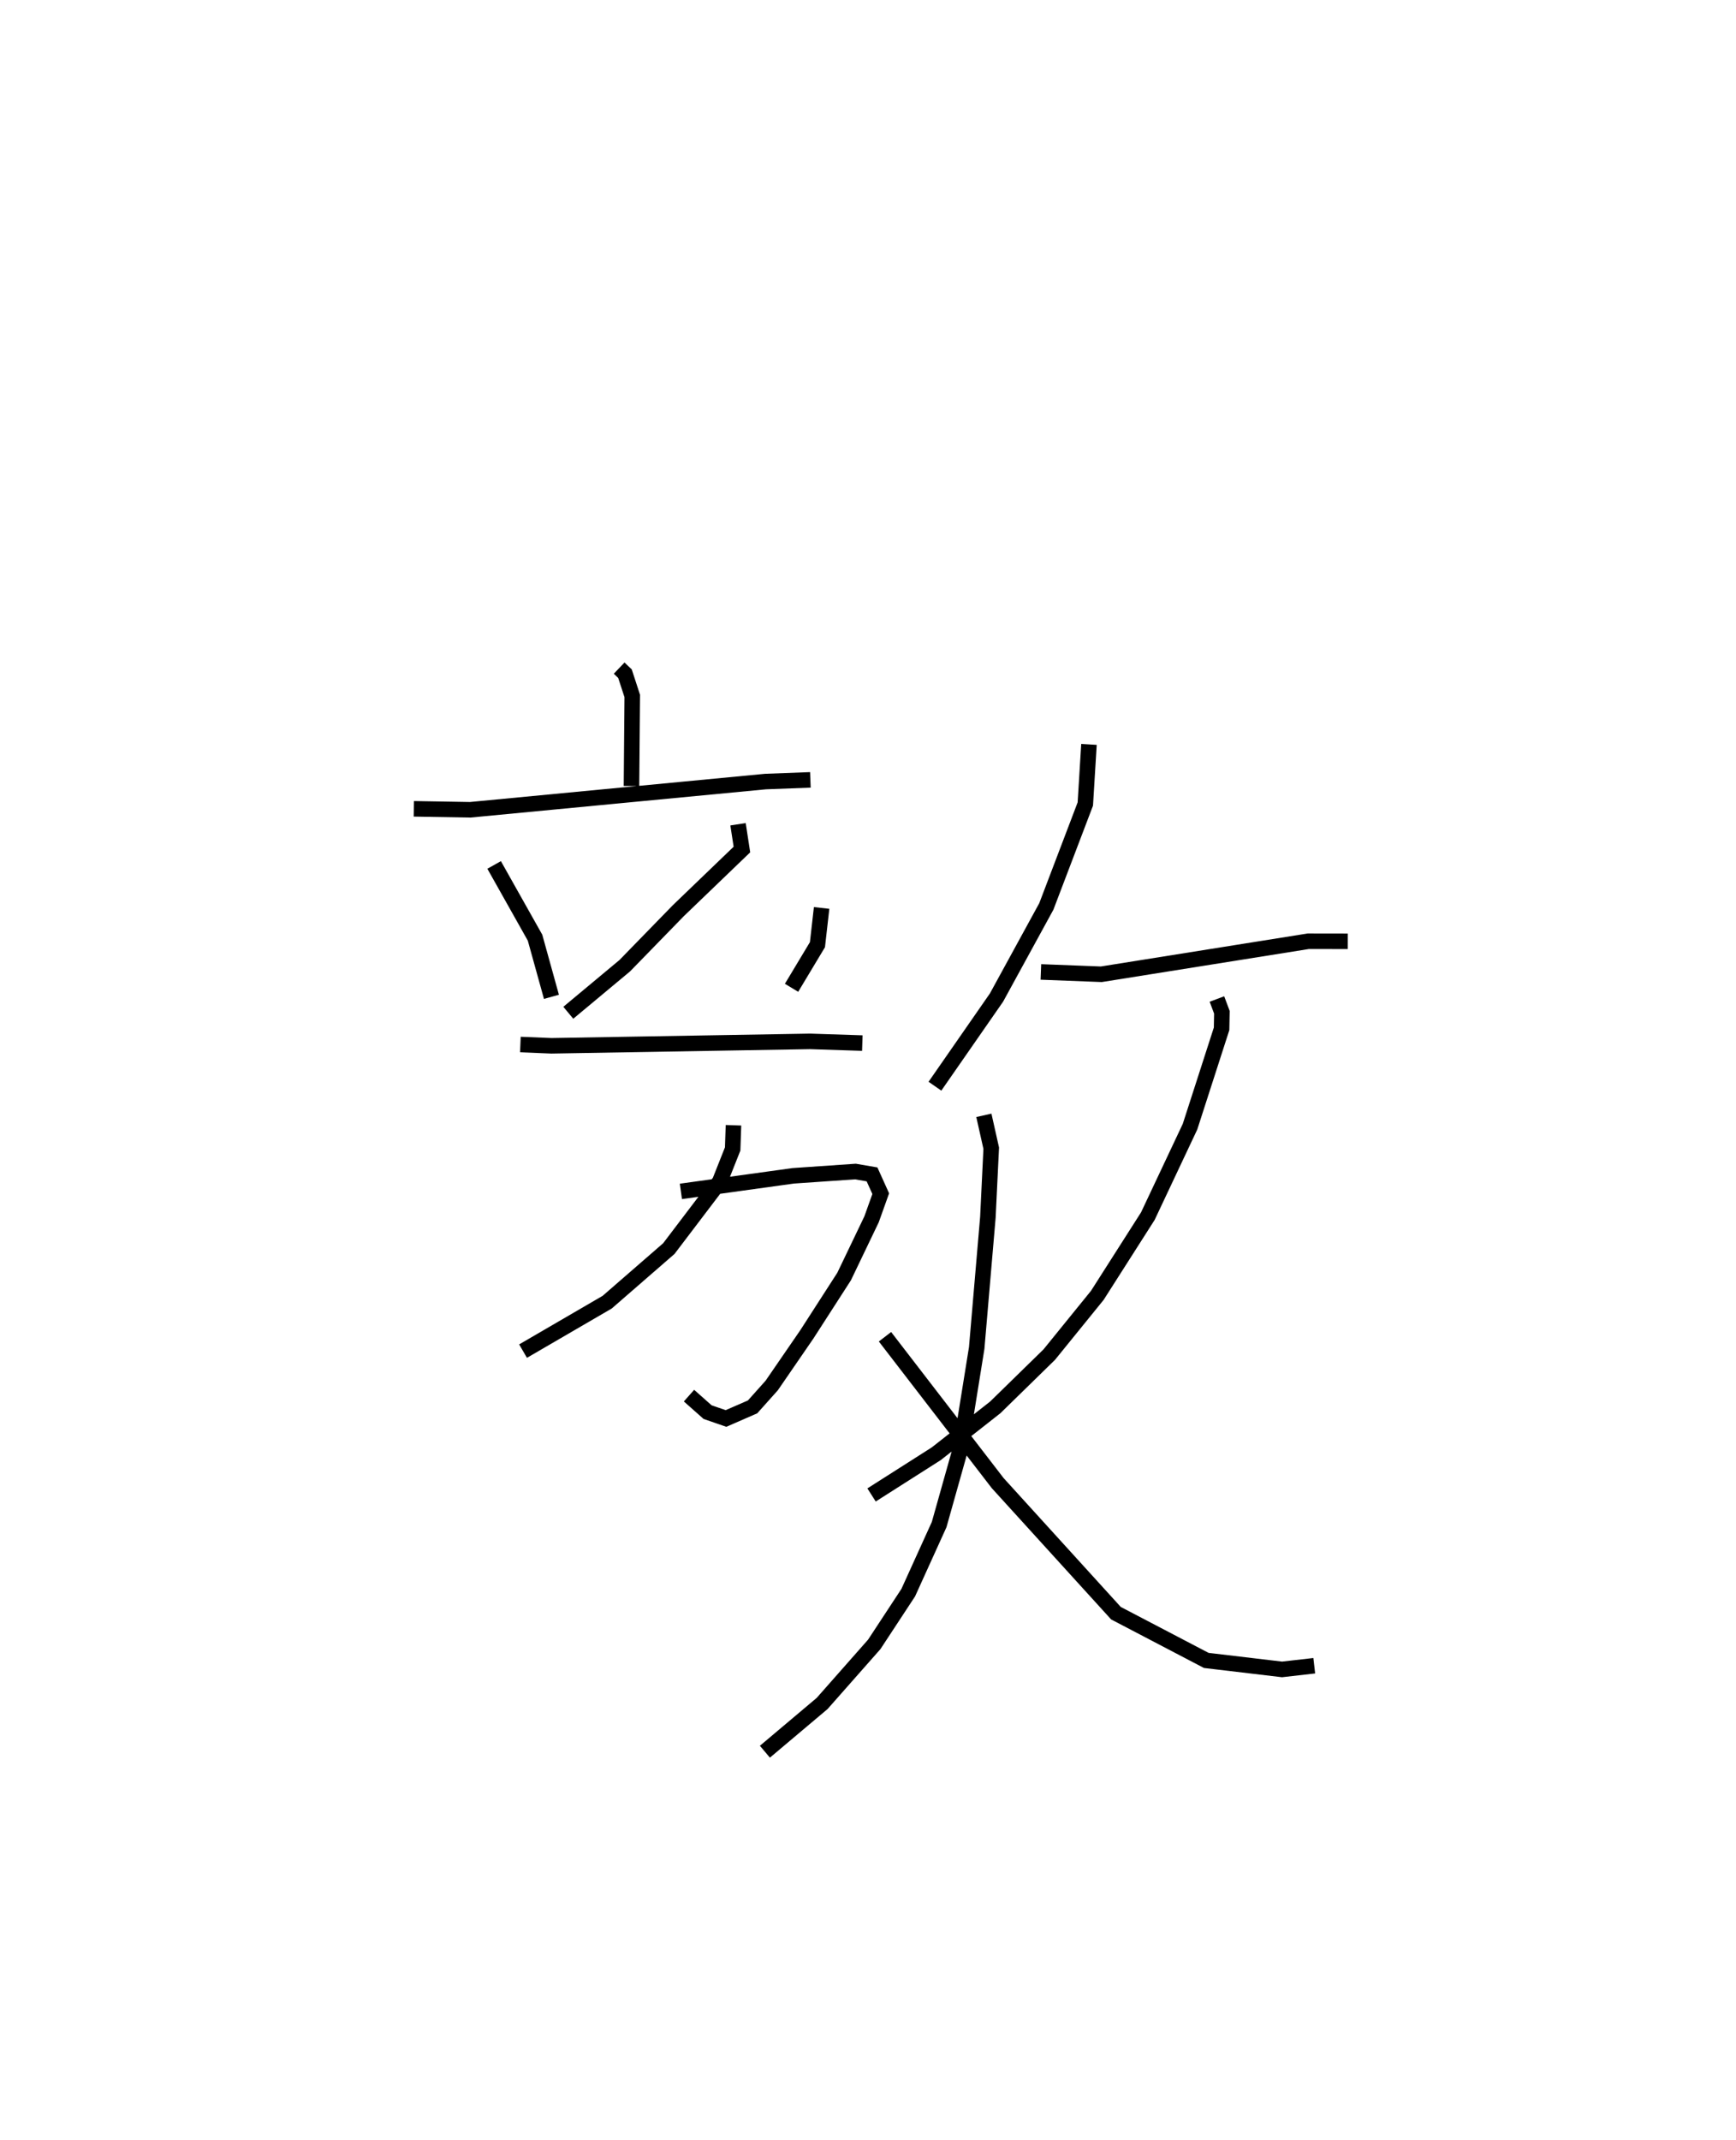 <?xml version="1.0" encoding="utf-8" ?>
<svg baseProfile="full" height="137.777" version="1.1" width="111.798" xmlns="http://www.w3.org/2000/svg" xmlns:ev="http://www.w3.org/2001/xml-events" xmlns:xlink="http://www.w3.org/1999/xlink"><defs /><rect fill="white" height="137.777" width="111.798" x="0" y="0" /><path d="M25,25 m0.0,0.0 m14.873,18.016 l0.375,0.357 0.469,1.436 l-0.05,5.797 m-14.017,1.468 l3.635,0.062 19.015,-1.817 l2.889,-0.109 m-20.367,5.478 l2.635,4.683 1.056,3.808 m12.016,-11.111 l0.25,1.627 -4.094,3.937 l-3.45,3.543 -3.636,3.03 m16.313,-6.749 l-0.268,2.365 -1.668,2.776 m-17.463,3.653 l2.002,0.082 16.652,-0.285 l3.367,0.11 m-11.684,9.548 l7.23,-1.002 4.009,-0.276 l1.07,0.184 0.56,1.241 l-0.591,1.652 -1.766,3.681 l-2.398,3.721 -2.267,3.298 l-1.231,1.376 -1.712,0.746 l-1.184,-0.409 -1.198,-1.062 m2.864,-17.407 l-0.052,1.525 -0.833,2.1 l-3.278,4.315 -3.971,3.45 l-5.417,3.151 m36.445,-39.063 l-0.235,3.839 -2.511,6.594 l-3.209,5.866 -3.965,5.708 m6.823,-7.357 l3.891,0.15 13.33,-2.126 l2.54,0.004 m-8.424,3.715 l0.32,0.854 -0.02,1.065 l-2.033,6.301 -2.716,5.759 l-3.253,5.099 -3.095,3.815 l-3.476,3.397 -3.803,2.988 l-4.166,2.652 m7.233,-24.441 l0.474,2.115 -0.215,4.447 l-0.72,8.414 -1.044,6.488 l-1.374,4.882 -1.99,4.383 l-2.19,3.333 -3.358,3.805 l-3.684,3.105 m7.734,-26.717 l7.257,9.423 7.616,8.375 l5.818,3.042 4.878,0.578 l2.075,-0.237 " fill="none" stroke="black" stroke-width="1" /></svg>